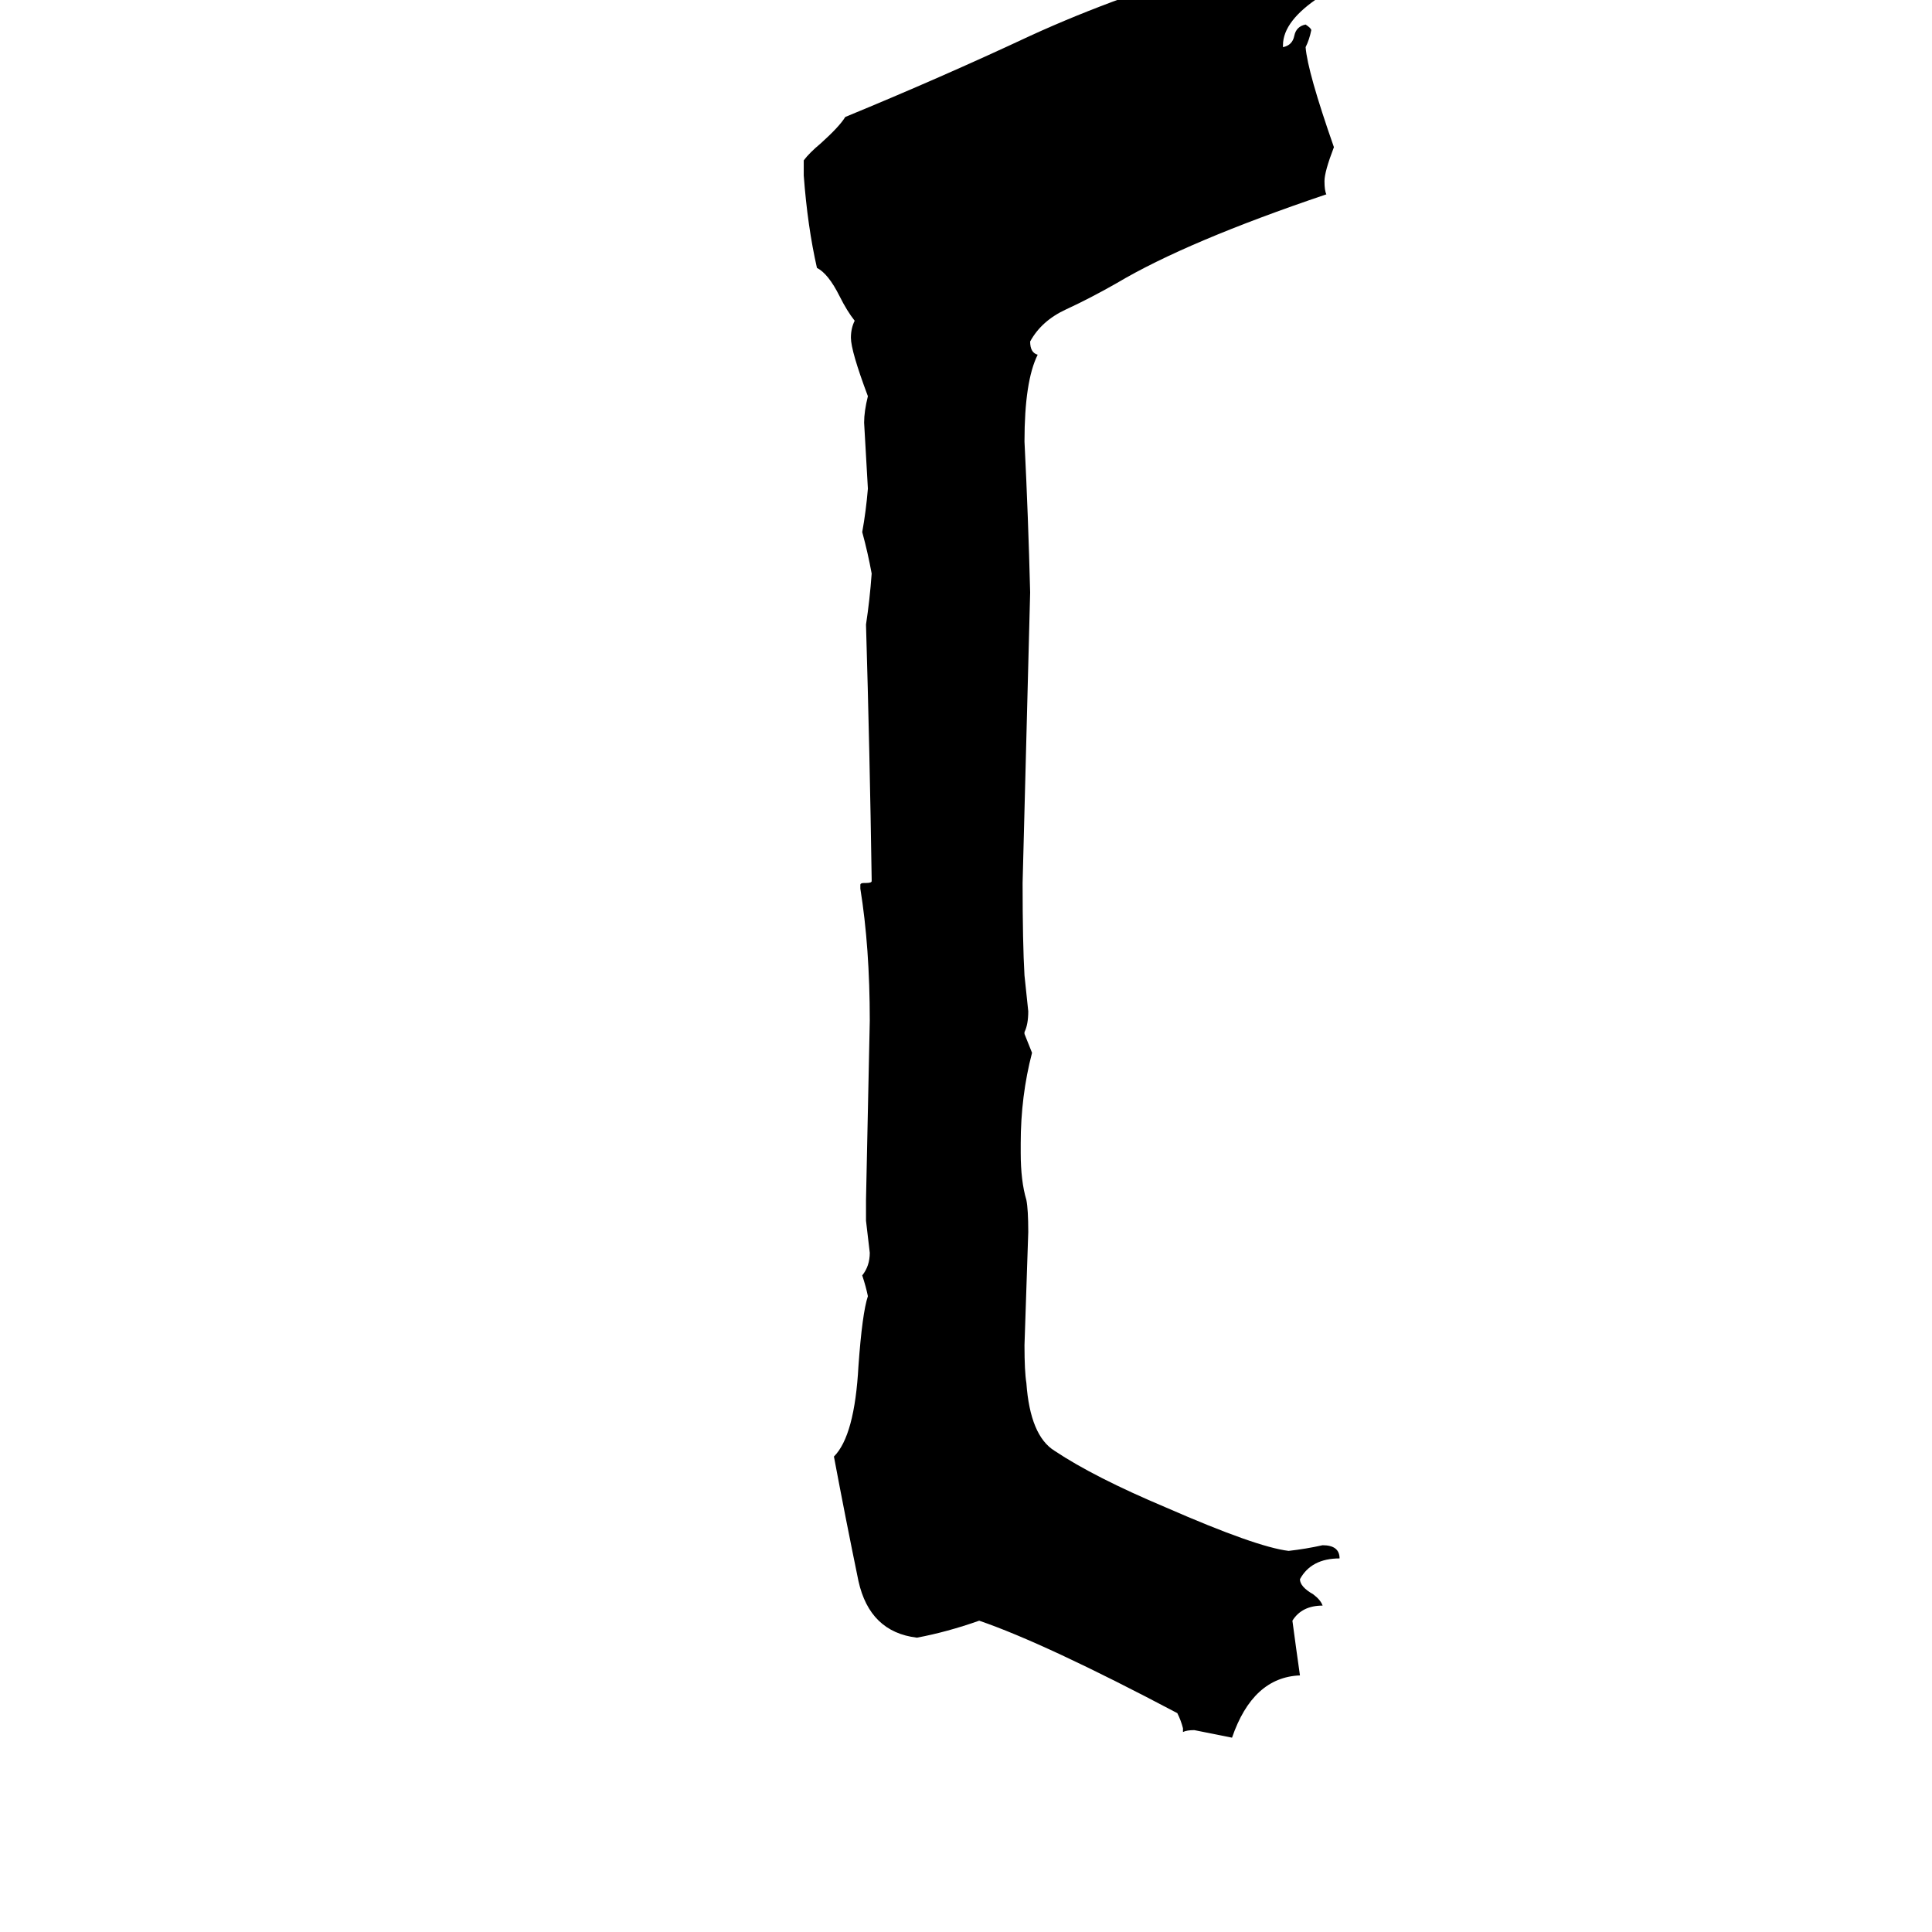 <svg xmlns="http://www.w3.org/2000/svg" viewBox="0 -800 1024 1024">
	<path fill="#000000" d="M627 118V116Q626 112 624 108Q554 71 519 59Q502 65 486 68Q461 65 455 38Q448 4 442 -28Q453 -39 455 -76Q457 -104 460 -113Q459 -118 457 -124Q461 -129 461 -136Q460 -144 459 -153V-164Q460 -211 461 -259Q461 -298 456 -329V-331Q456 -332 458 -332H459Q462 -332 462 -333V-334Q461 -401 459 -469Q461 -482 462 -496Q460 -507 457 -518Q459 -529 460 -541Q459 -558 458 -576Q458 -582 460 -590Q451 -614 451 -621Q451 -626 453 -630Q449 -635 445 -643Q439 -655 433 -658Q428 -680 426 -707V-715Q429 -719 435 -724Q445 -733 448 -738Q499 -759 546 -781Q594 -803 651 -819H652Q655 -816 658 -814H661Q675 -818 691 -822Q688 -816 678 -809Q670 -803 667 -800Q693 -810 719 -820Q716 -812 700 -802Q680 -789 680 -776V-775Q685 -776 686 -781Q687 -786 692 -787Q695 -785 695 -784Q694 -779 692 -775Q693 -762 707 -722Q702 -709 702 -704Q702 -699 703 -697Q629 -672 592 -650Q578 -642 565 -636Q552 -630 546 -619Q546 -613 550 -612Q543 -598 543 -566Q545 -526 546 -486Q544 -409 542 -332Q542 -300 543 -283Q544 -273 545 -264Q545 -257 543 -253V-252Q545 -247 547 -242Q541 -219 541 -194V-189Q541 -174 544 -164Q545 -159 545 -147Q544 -117 543 -87Q543 -73 544 -67Q546 -39 559 -31Q580 -17 618 -1Q666 20 683 22Q692 21 701 19Q710 19 710 26Q695 26 689 37Q689 41 696 45Q700 48 701 51Q690 51 685 59Q687 74 689 88Q664 89 653 121Q643 119 633 117Q629 117 627 118Z"/>
</svg>